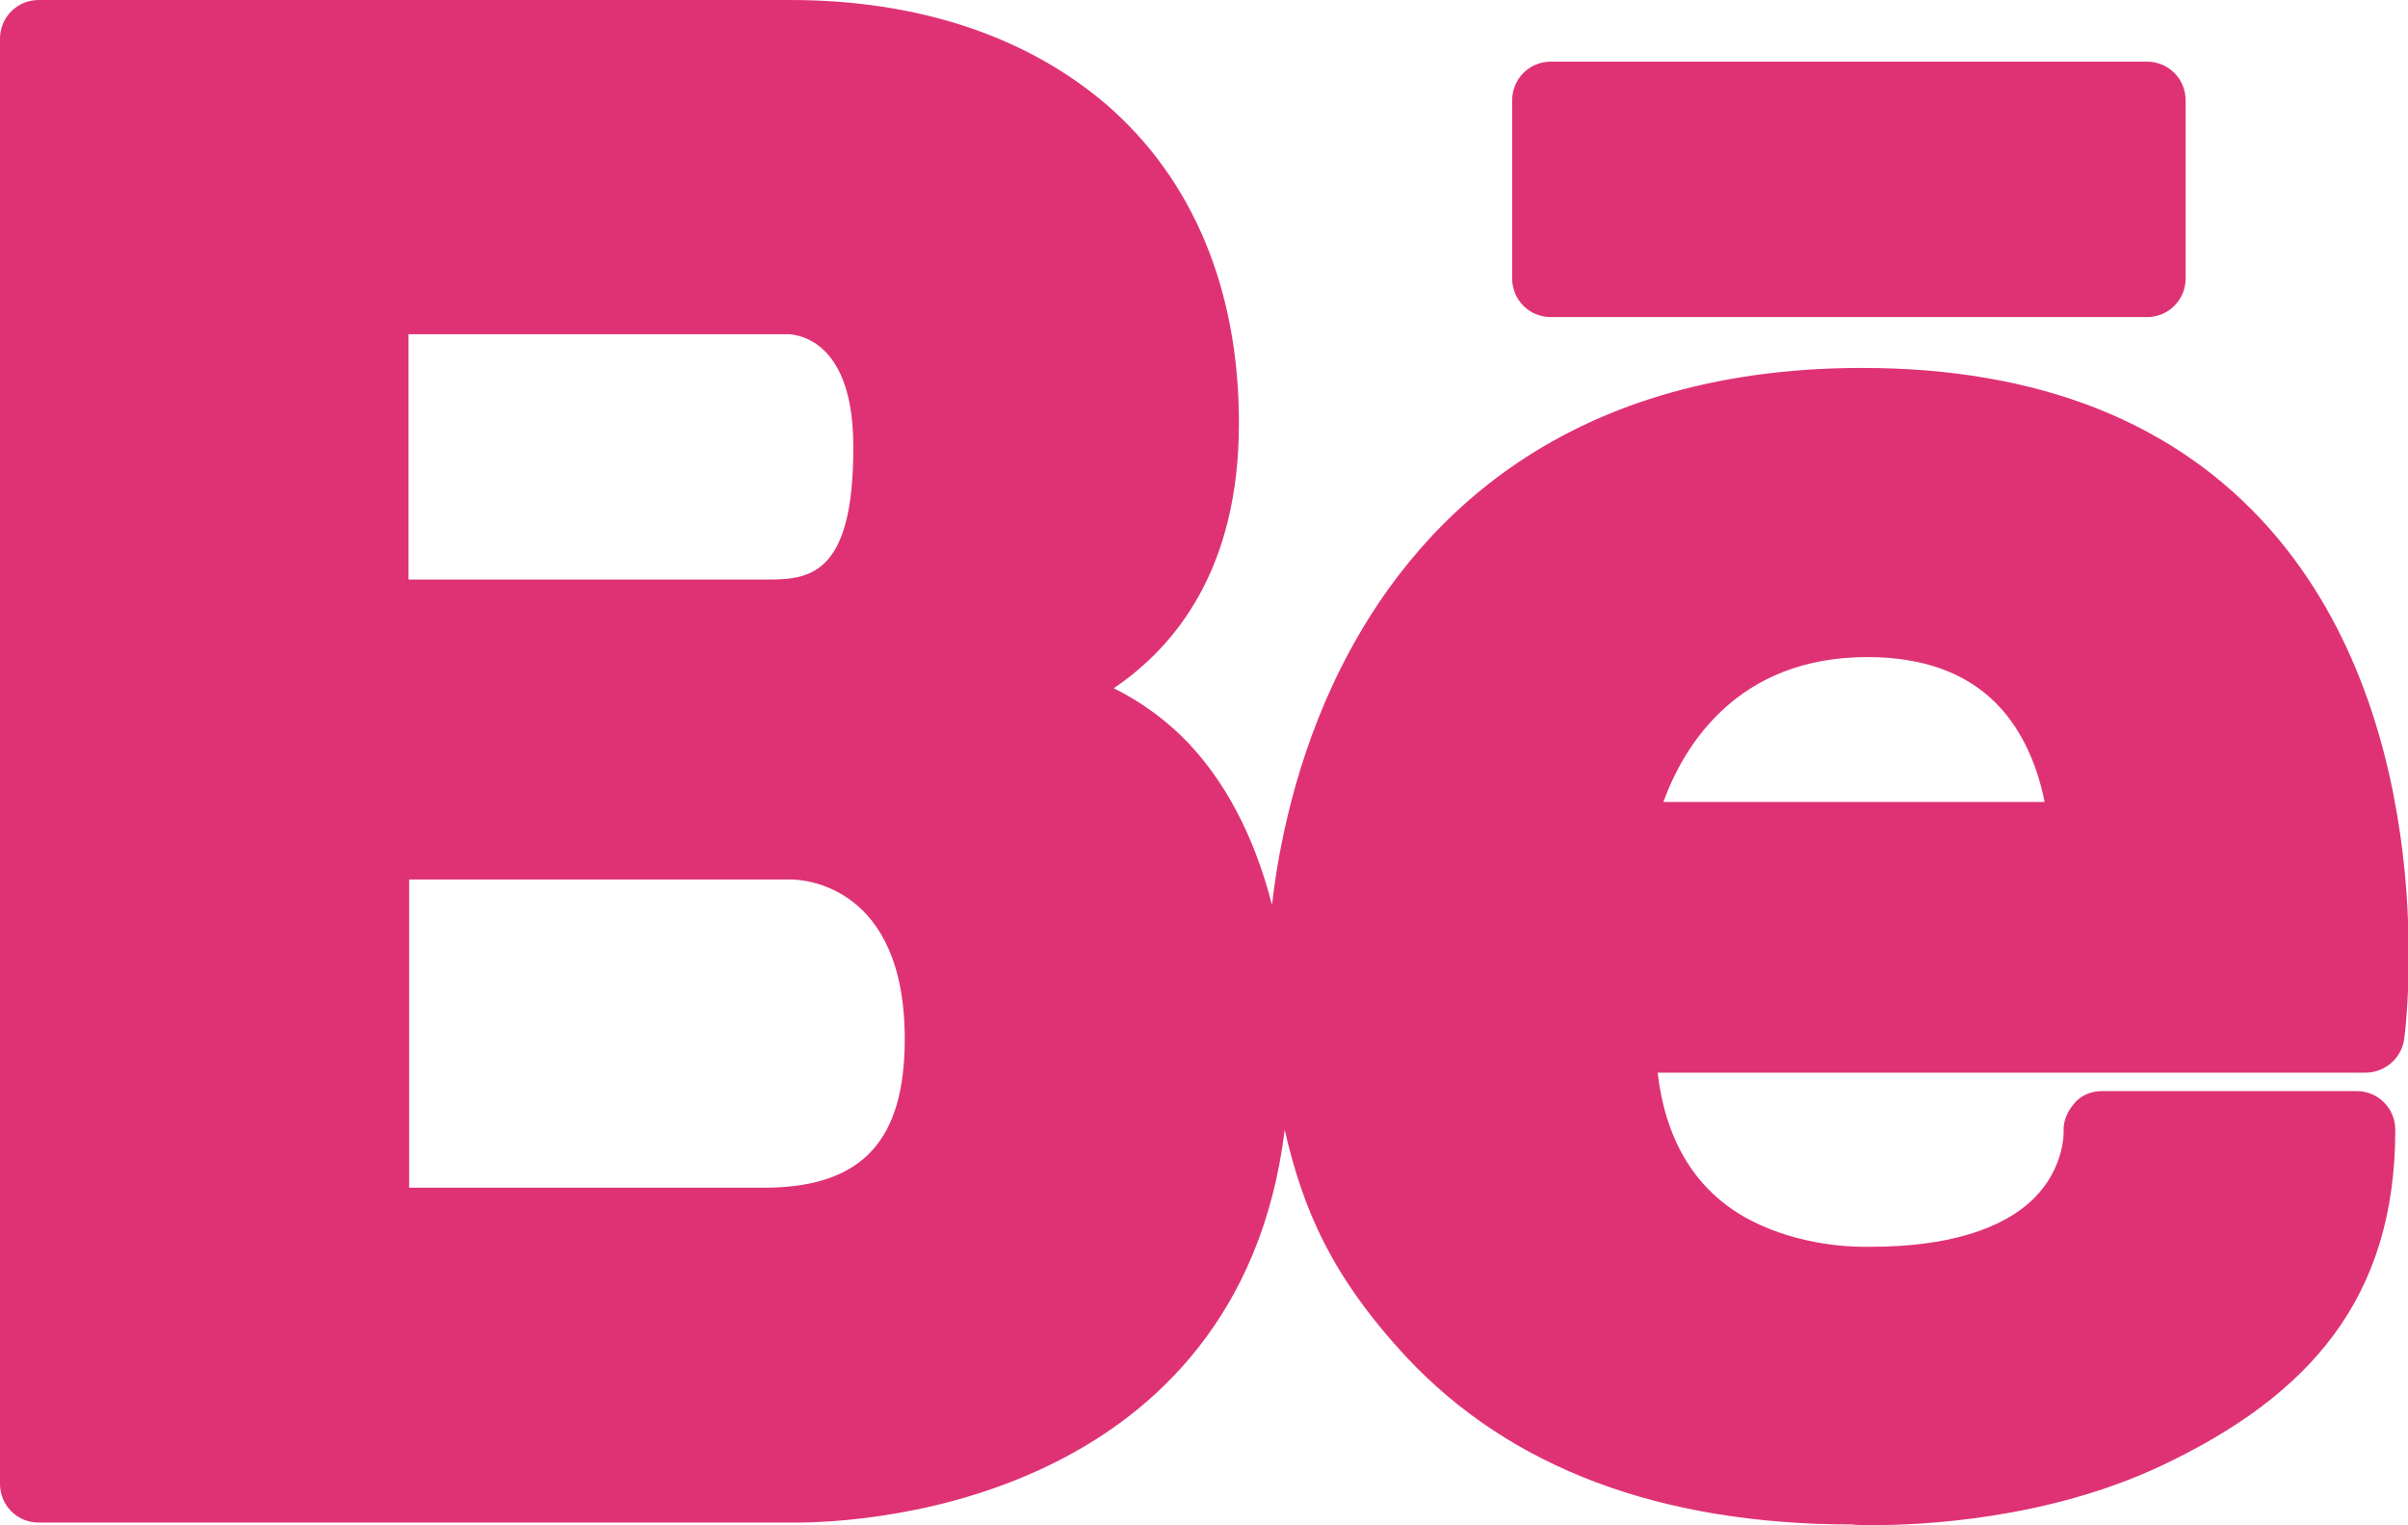 <?xml version="1.0" encoding="utf-8"?>
<!-- Generator: Adobe Illustrator 26.1.0, SVG Export Plug-In . SVG Version: 6.00 Build 0)  -->
<svg version="1.1" xmlns="http://www.w3.org/2000/svg" xmlns:xlink="http://www.w3.org/1999/xlink" x="0px" y="0px"
	 viewBox="0 0 37.9 24" style="enable-background:new 0 0 37.9 24;" xml:space="preserve">
<style type="text/css">
	.st0{fill:#FFFFFF;}
	.st1{fill:url(#SVGID_1_);}
	.st2{fill:#EC008C;}
	.st3{fill:#DF3275;}
	.st4{fill:none;stroke:#FFFFFF;stroke-width:4;stroke-linecap:round;stroke-linejoin:round;stroke-miterlimit:10;}
	.st5{fill:#15ACCB;}
	.st6{clip-path:url(#SVGID_00000082360716102595306000000014652729925000775868_);}
	.st7{fill:url(#SVGID_00000167394509080793038470000015439335179486932378_);}
	.st8{fill:none;stroke:#FFFFFF;stroke-width:0.25;stroke-linecap:round;stroke-miterlimit:10;}
	.st9{fill:#727373;}
	.st10{fill:#2B2B2B;}
	.st11{clip-path:url(#SVGID_00000164516430290094395070000008824961586624302985_);}
	.st12{fill:url(#SVGID_00000029739356971611892260000005554126485181006509_);}
	.st13{clip-path:url(#SVGID_00000075139831639160039810000003043625563763053222_);}
	.st14{fill:url(#SVGID_00000036960028843273847230000010562076096644670141_);}
	.st15{fill:none;stroke:#FFFFFF;stroke-width:2;stroke-linecap:round;stroke-miterlimit:10;}
</style>
<g id="glTF_File">
</g>
<g id="Logo">
</g>
<g id="Favicon">
</g>
<g id="Bubble_Avatar">
	<g>
		<path class="st3" d="M29.31,5.79c-4.83,0-7.12,2.56-8.2,4.71c-0.72,1.43-0.99,2.86-1.09,3.74c-0.22-0.86-0.61-1.79-1.3-2.53
			c-0.35-0.37-0.75-0.66-1.19-0.88c0.99-0.67,1.97-1.9,1.97-4.17c0-2.1-0.72-3.83-2.08-5.01C16.16,0.57,14.45,0,12.44,0H0.61
			C0.27,0,0,0.27,0,0.61v22.74c0,0.34,0.27,0.61,0.61,0.61h11.83c0.01,0,0.04,0,0.09,0l0,0c0.52,0,2.37-0.07,4.14-0.98
			c1.47-0.75,3.19-2.25,3.55-5.2c0.29,1.26,0.74,2.31,1.92,3.58c1.63,1.74,3.99,2.63,7.02,2.63C29.2,24,29.32,24,29.49,24
			c0.77,0,2.74-0.09,4.54-0.94c2.32-1.1,3.67-2.63,3.67-5.28c0-0.34-0.27-0.61-0.61-0.61h-4c-0.17,0-0.33,0.06-0.44,0.19
			s-0.18,0.28-0.17,0.45c0,0.02,0.01,0.56-0.45,1.03c-0.5,0.51-1.39,0.78-2.58,0.78c-0.01,0-0.03,0-0.04,0c-0.01,0-0.04,0-0.1,0
			c-0.25,0-1.12-0.04-1.89-0.49c-0.76-0.45-1.21-1.21-1.33-2.25h11.14c0.31,0,0.57-0.23,0.61-0.53c0.03-0.2,0.61-4.93-2.11-8.02
			C34.24,6.64,32.08,5.79,29.31,5.79z M26.18,12.62c0.32-0.88,1.16-2.28,3.21-2.28c0.86,0,1.54,0.24,2.02,0.72
			c0.47,0.47,0.68,1.1,0.77,1.56L26.18,12.62L26.18,12.62z M6.44,13.84h6.01c0.18,0,1.79,0.08,1.79,2.51c0,1.59-0.66,2.31-2.13,2.34
			H6.44V13.84z M12.03,9.12h-5.6V5.26l5.99,0c0.17,0.01,1.01,0.13,1.01,1.76C13.44,9.12,12.69,9.12,12.03,9.12z"/>
		<path class="st3" d="M24.41,4.99h9.38c0.34,0,0.61-0.27,0.61-0.61v-2.8c0-0.34-0.27-0.61-0.61-0.61h-9.38
			c-0.34,0-0.61,0.27-0.61,0.61v2.8C23.8,4.72,24.07,4.99,24.41,4.99z"/>
	</g>
</g>
</svg>
